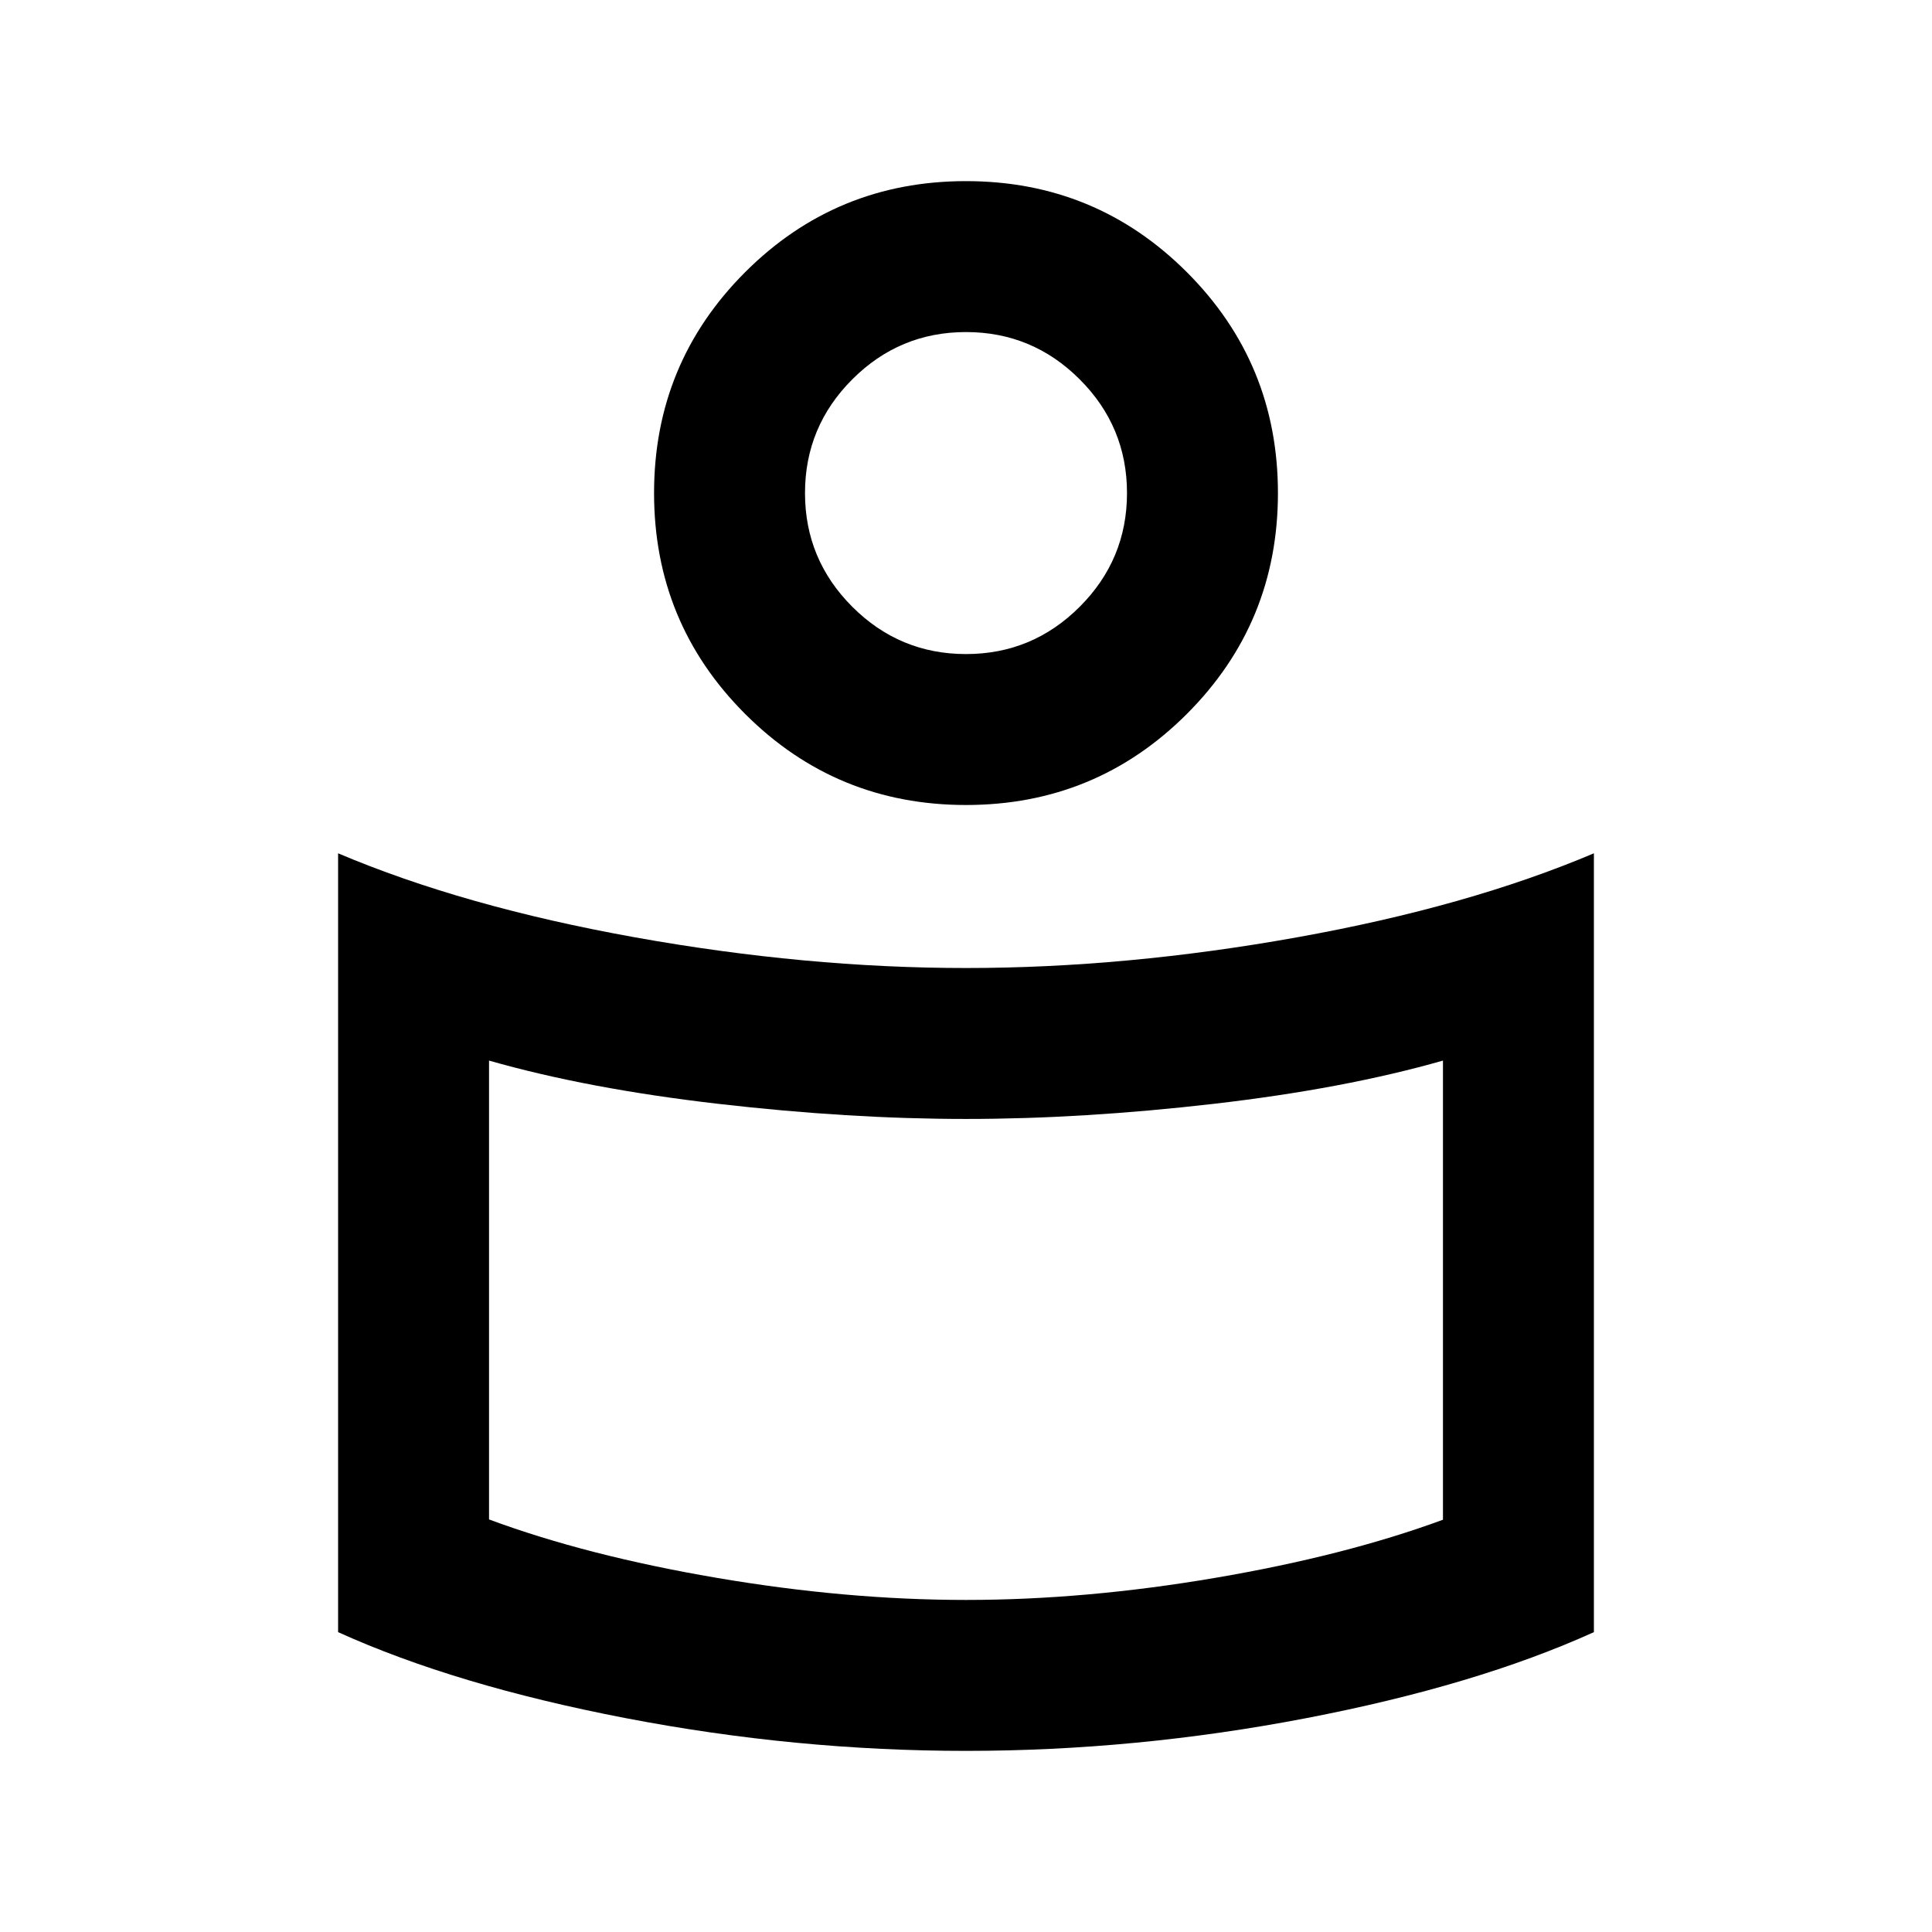 <svg xmlns="http://www.w3.org/2000/svg" height="24" viewBox="0 -960 960 960" width="24"><path d="M480-479q79.5 0 164.5-15.25T792-536v387q-58.5 26.5-143 42.75T480-90q-84.5 0-169-16.25T168-149v-387q62.5 26.5 147.5 41.75T480-479Zm237 274.145V-433q-49 14-114 21.5T480-404q-58 0-123-7.5T243-433v228q48.5 18 112.987 29T480-165q59.526 0 124.013-11T717-204.855ZM480-870q64.5 0 109.75 45.25T635-715q0 64.5-45.25 109.75T480-560q-64.5 0-109.75-45.25T325-715q0-64.5 45.25-109.75T480-870Zm0 235q33 0 56.5-23.5T560-715q0-33-23.5-56.5T480-795q-33 0-56.5 23.5T400-715q0 33 23.5 56.5T480-635Zm0-80Zm0 416Z"/></svg>
